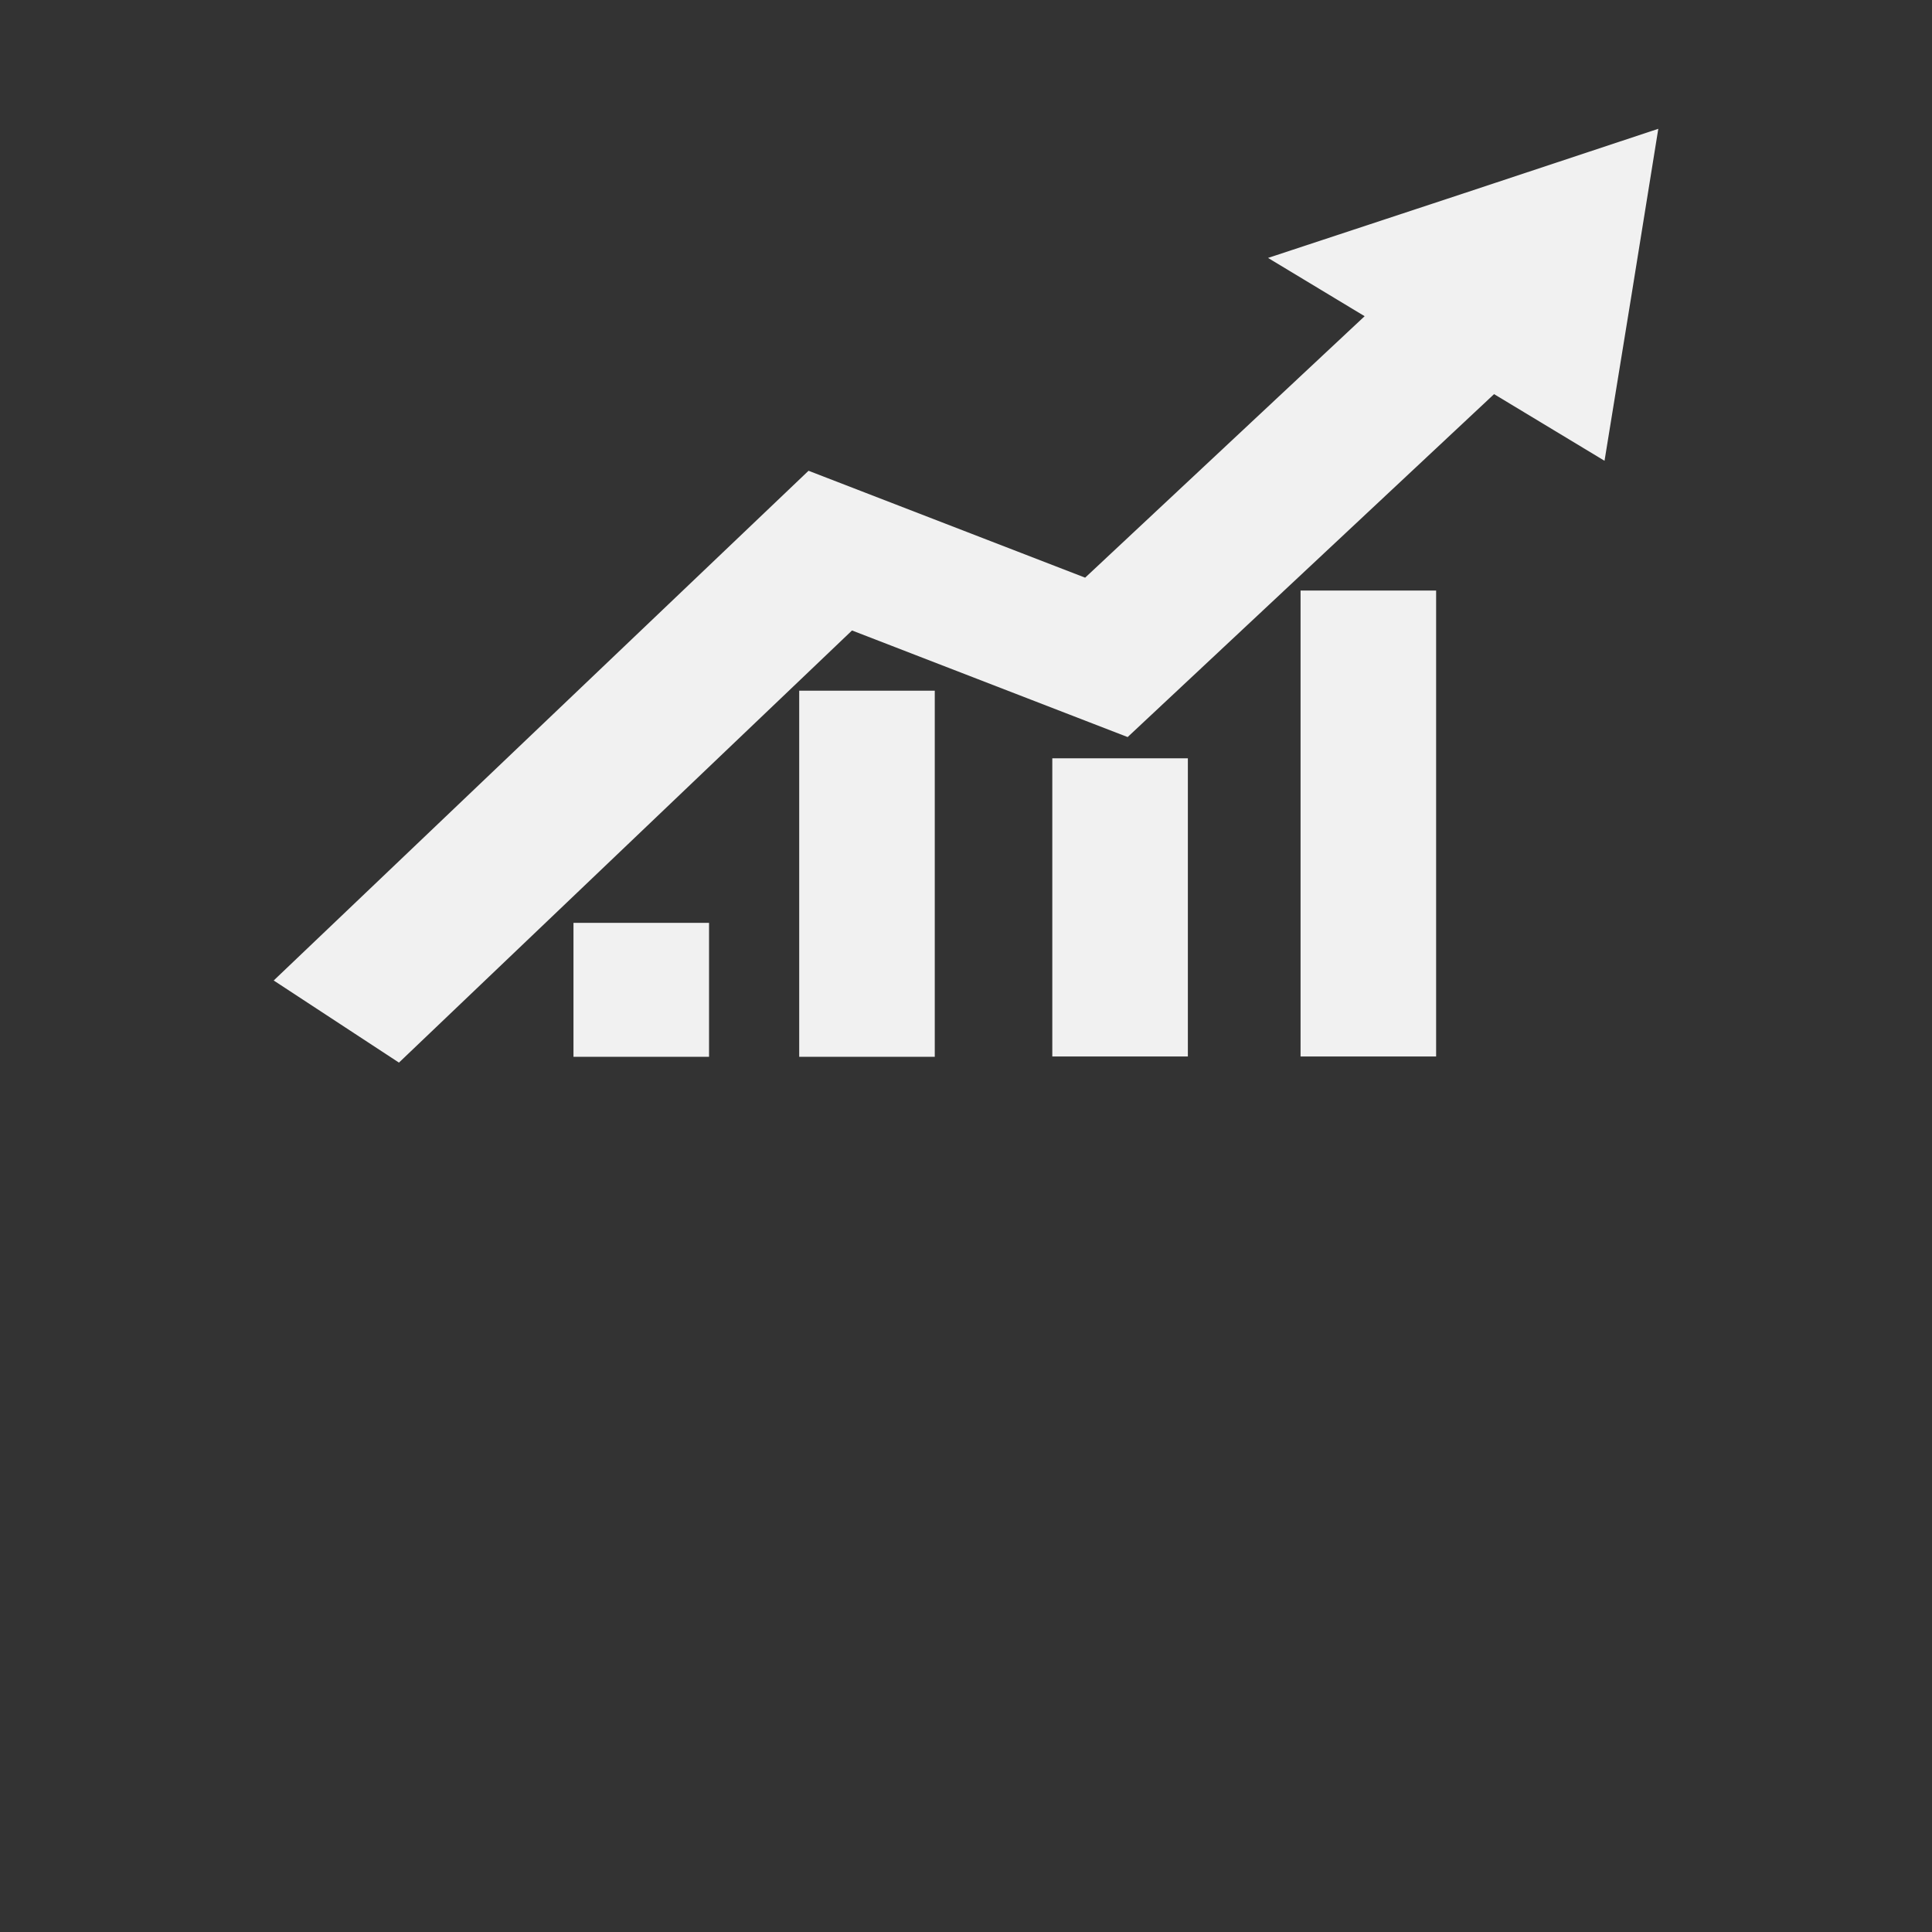 <svg id="Layer_1" data-name="Layer 1" xmlns="http://www.w3.org/2000/svg" viewBox="0 0 60 60"><rect x="0" y="0" width="60" height="60" fill="#333333" stroke="none"/><title>ic-infographics</title><polygon points="45.44 6.01 39.38 8.01 42.38 9.82 33.7 17.94 25.11 14.62 8.5 30.45 12.39 33 26.46 19.58 35.02 22.89 46.4 12.24 49.83 14.31 50.67 9.15 51.5 4 45.44 6.01" style="fill:#f1f1f1"/><rect x="24.82" y="21.45" width="4.21" height="11.37" style="fill:#f1f1f1"/><rect x="17.81" y="28.66" width="4.21" height="4.16" style="fill:#f1f1f1"/><rect x="32.68" y="23.55" width="4.21" height="9.26" style="fill:#f1f1f1"/><rect x="40.39" y="18.34" width="4.21" height="14.47" style="fill:#f1f1f1"/></svg>